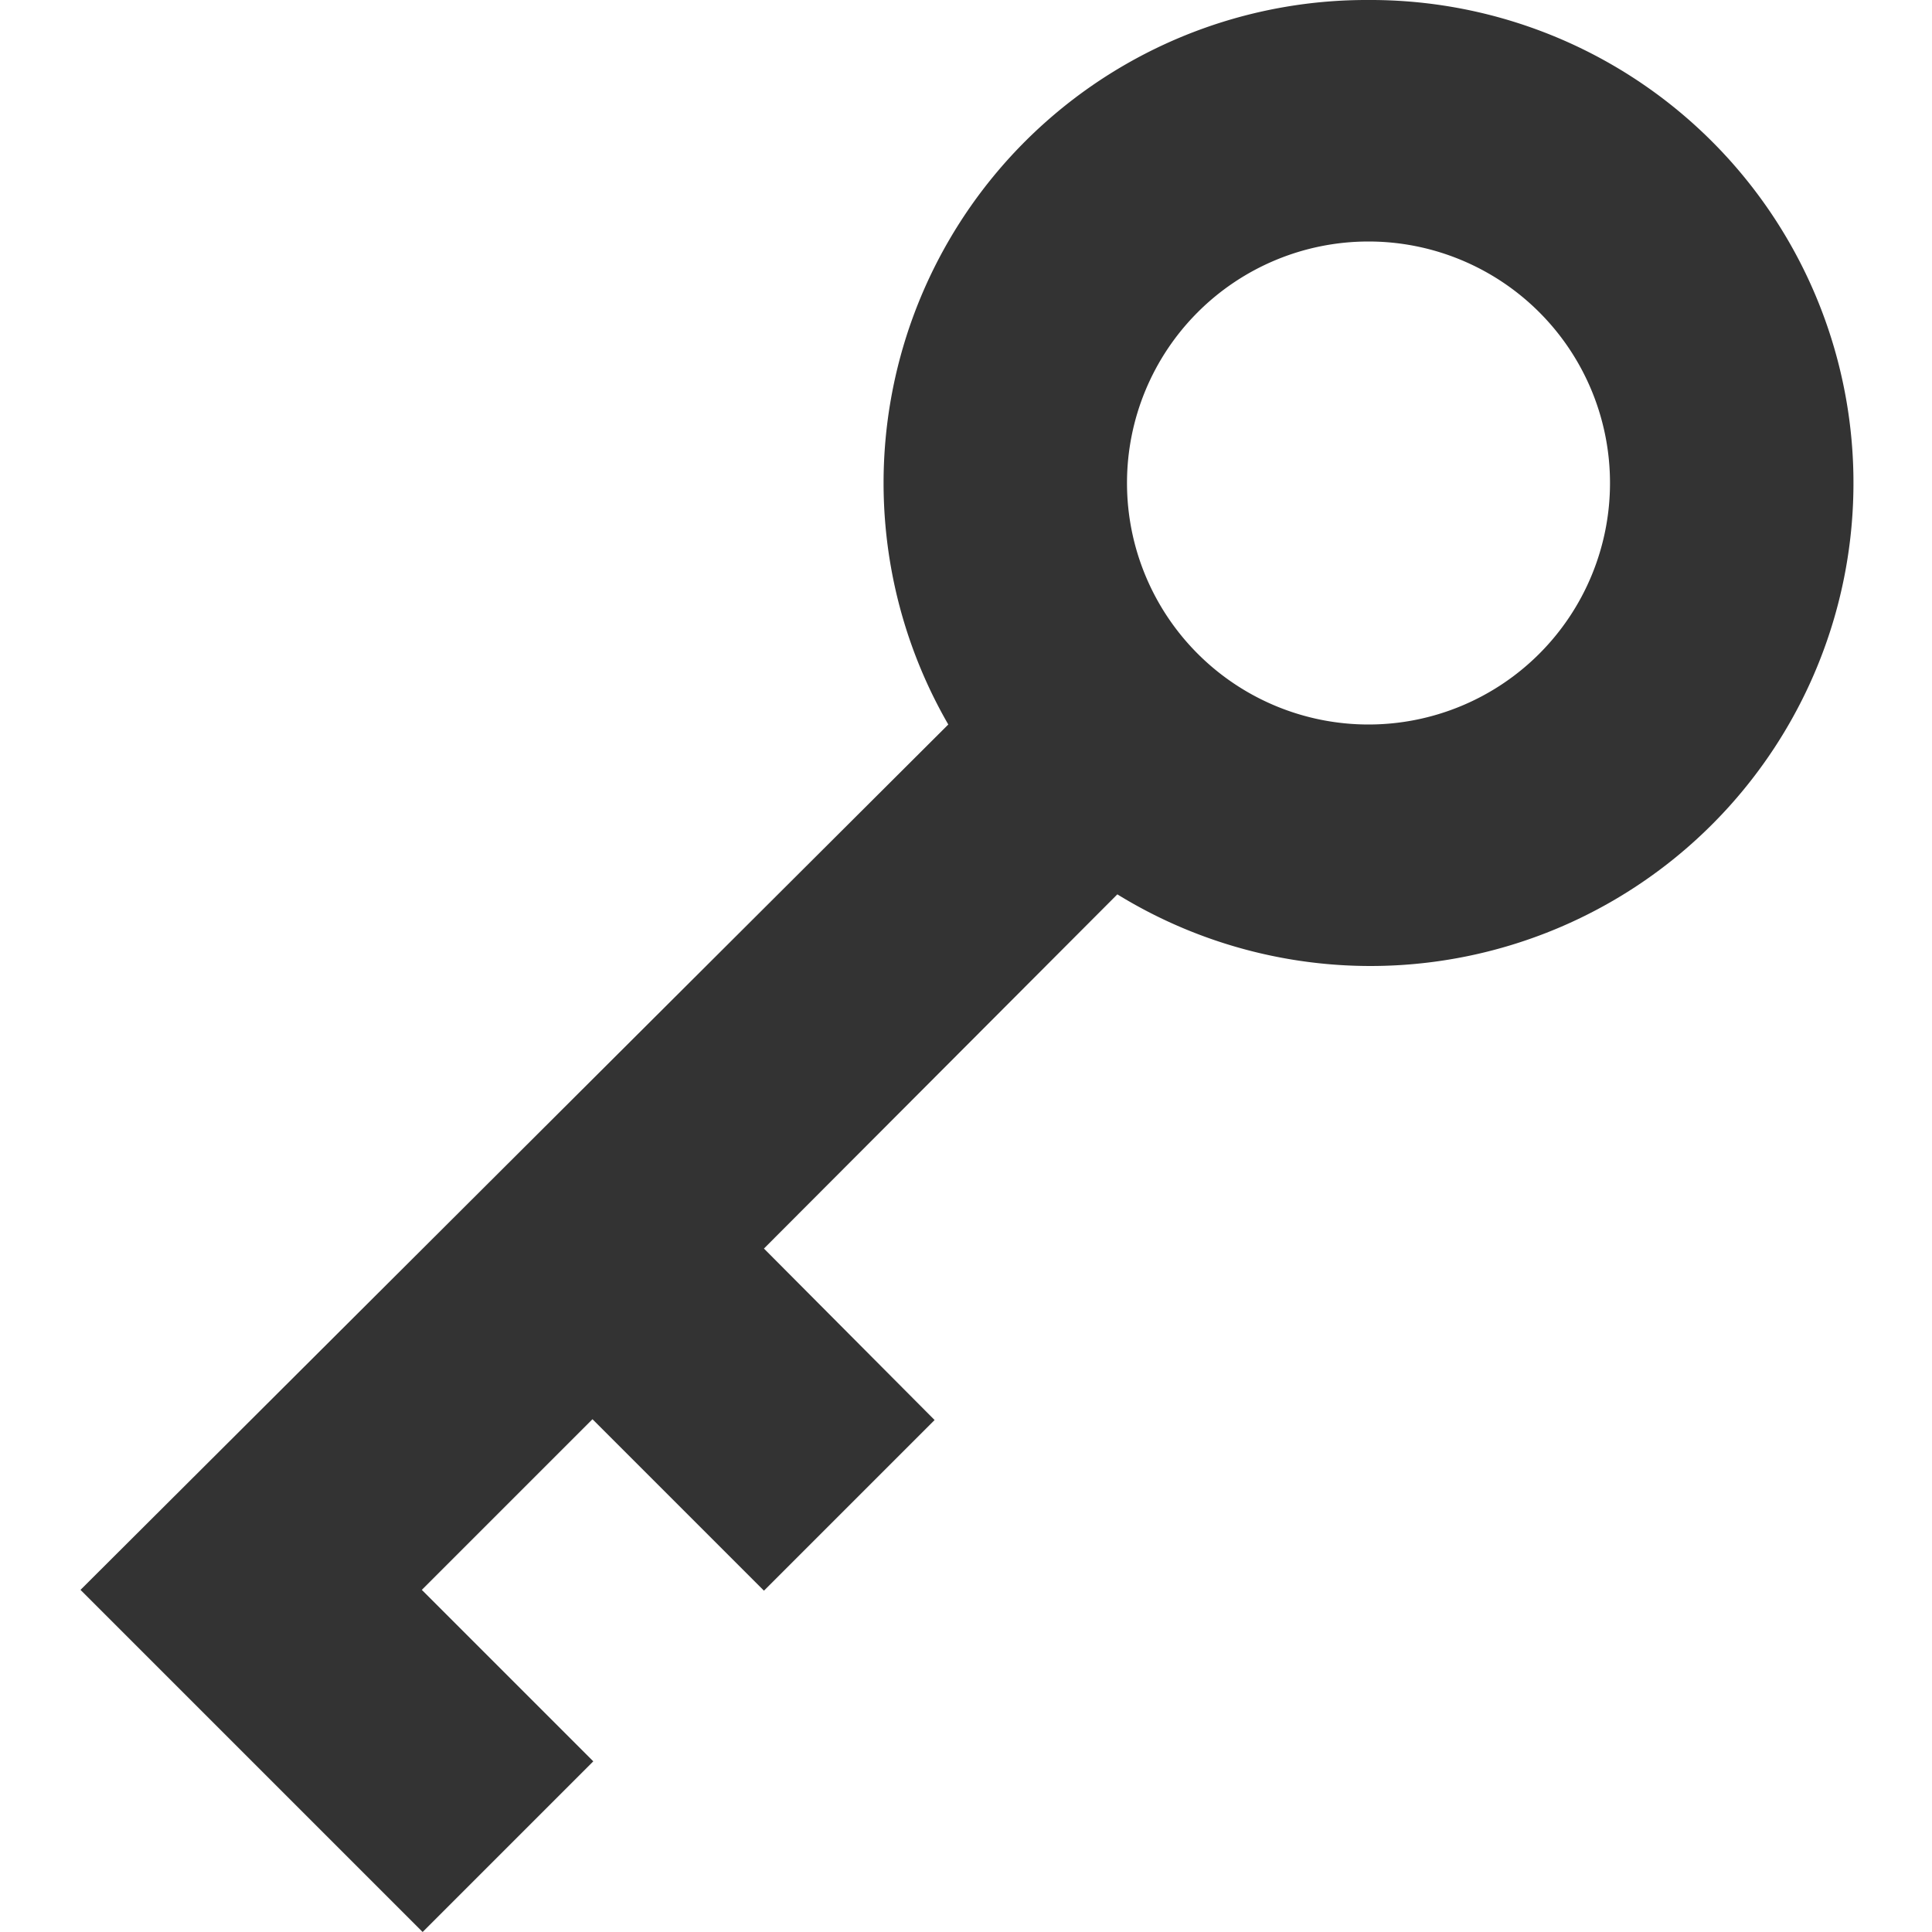 <svg id="Layer_1" data-name="Layer 1" xmlns="http://www.w3.org/2000/svg" viewBox="0 0 24 24"><defs><style>.cls-1{fill:#333333;}</style></defs><title>icon-activity-code</title><path class="cls-1" d="M17,0a6,6,0,0,0-5.22,9L1,19.75l2.12,2.12h0L5.25,24l2.12-2.12L5.24,19.75l2.12-2.12,2.13,2.13,2.12-2.12L9.49,15.51l4.39-4.4A6,6,0,1,0,17,0Zm0,9a3,3,0,1,1,3-3A3,3,0,0,1,17,9Z"/></svg>